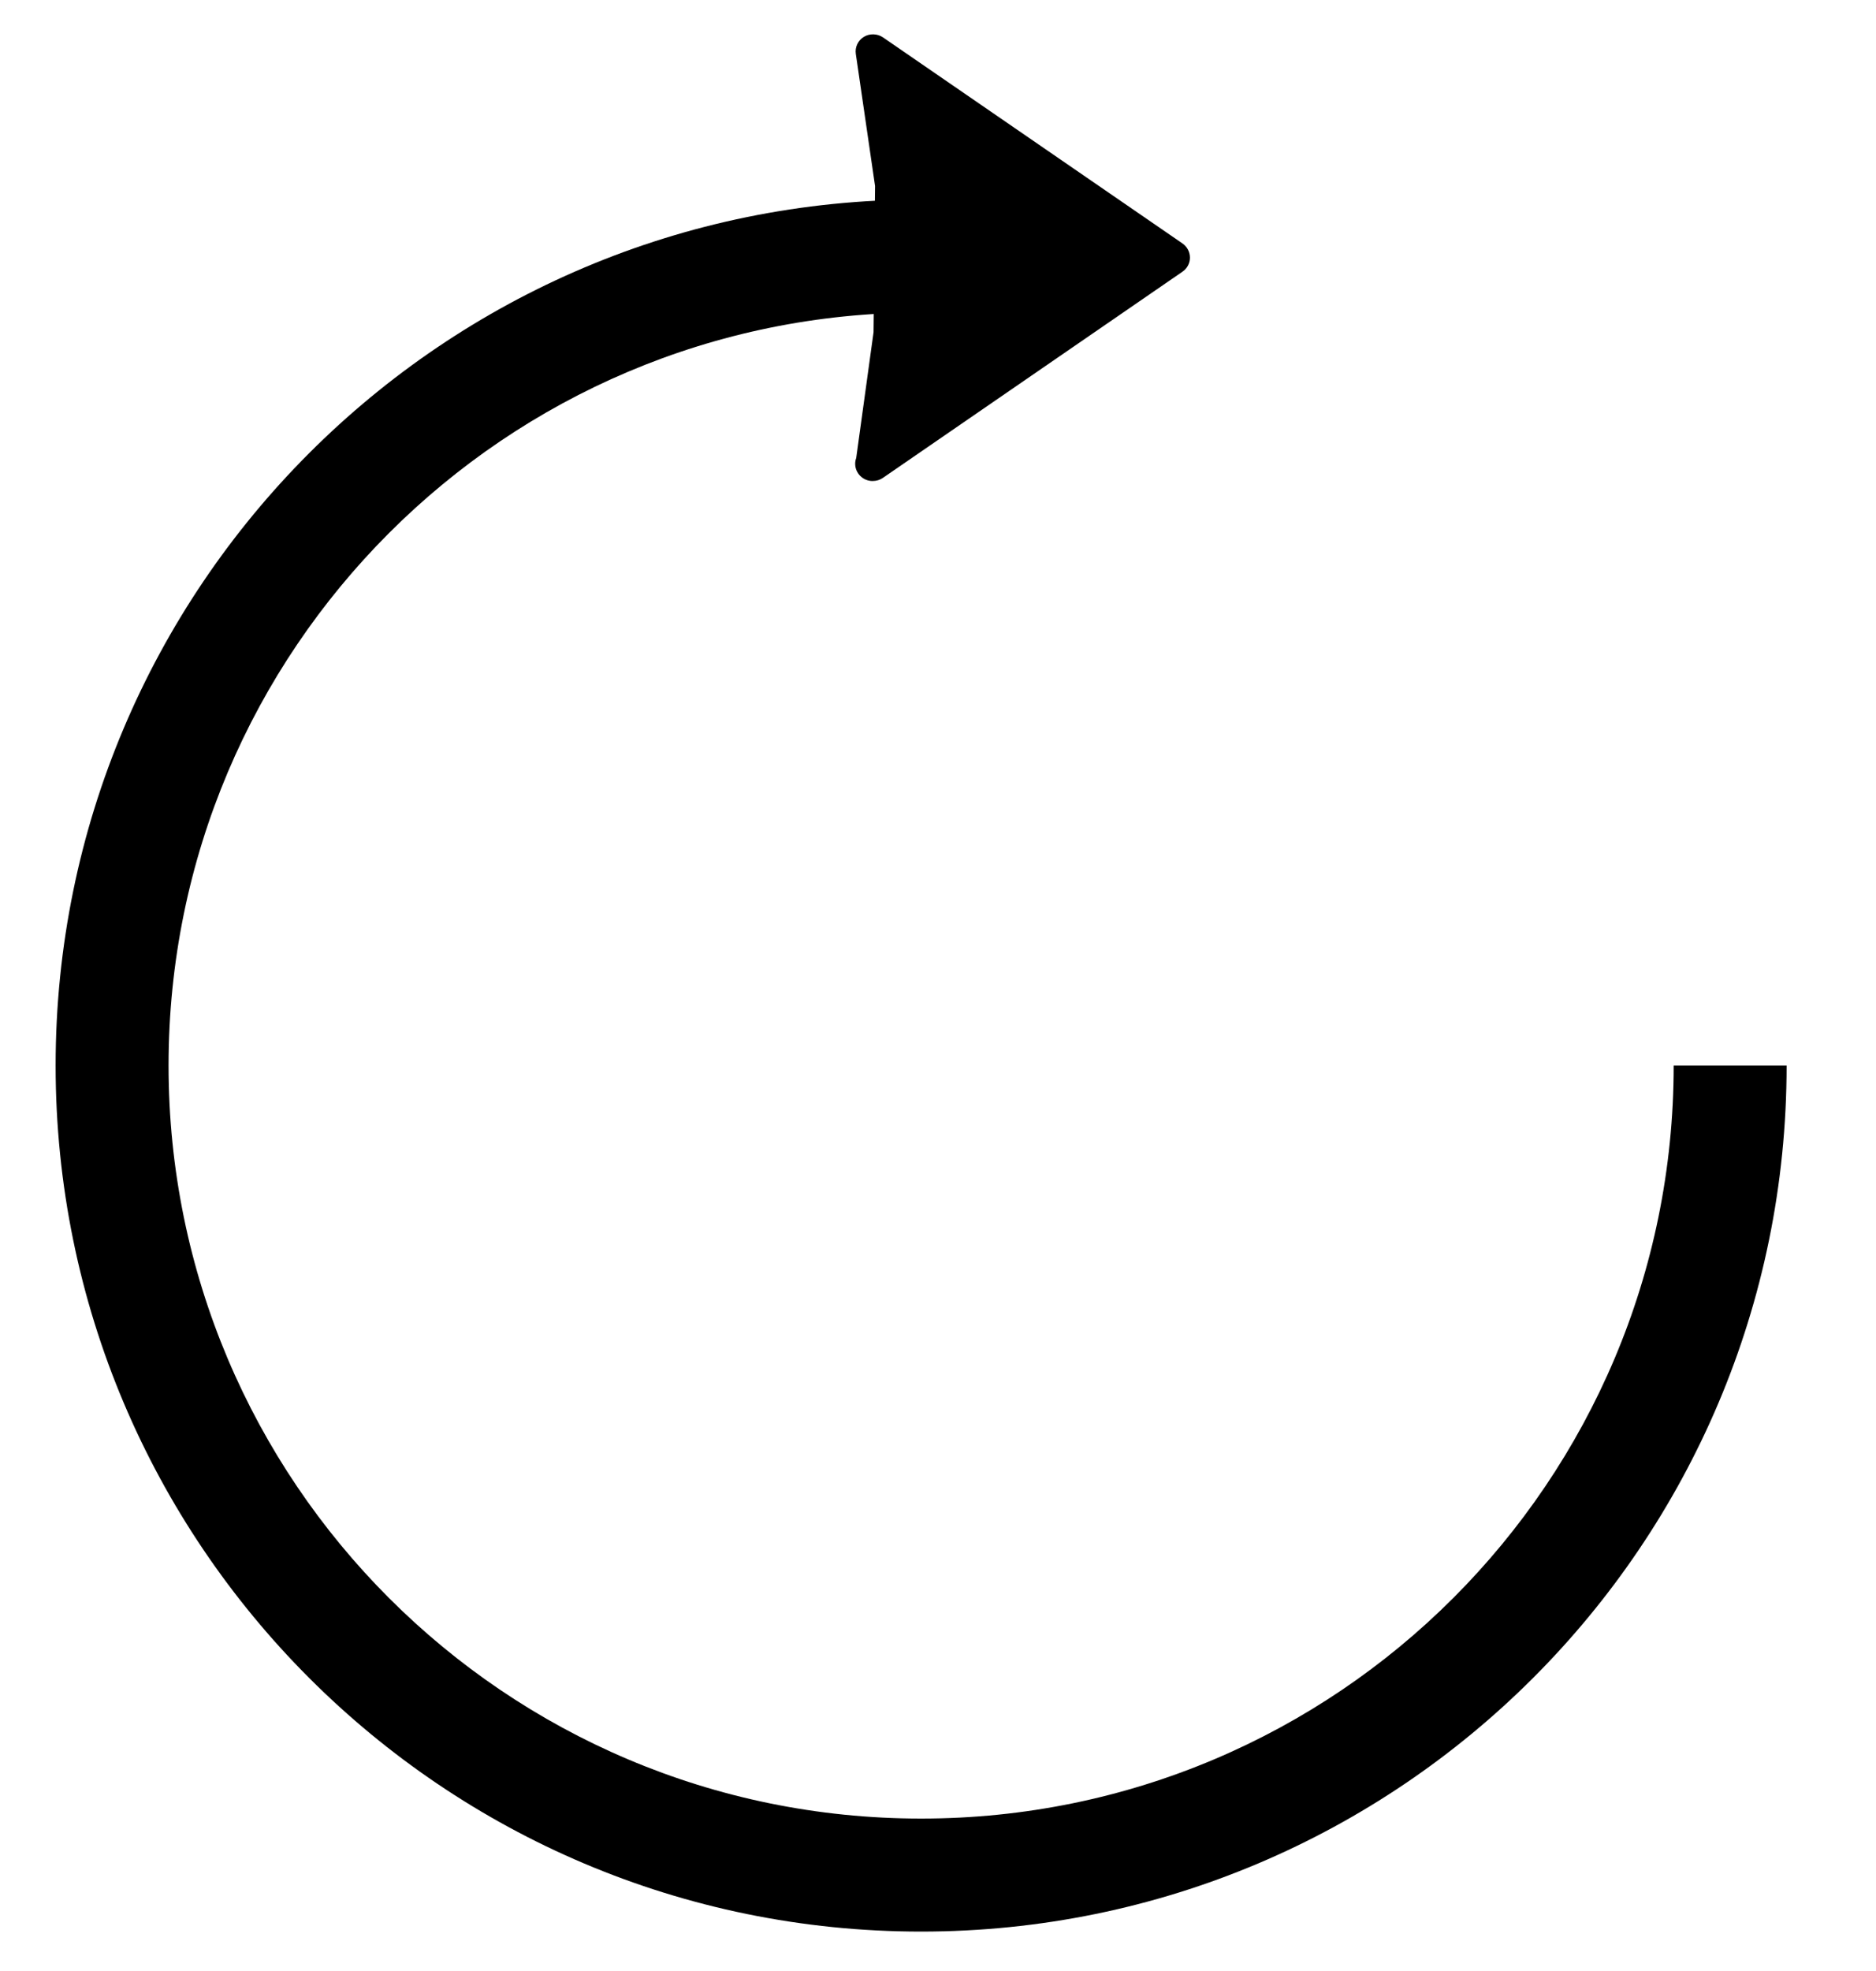 <svg width="20" height="21" viewBox="0 0 20 21" fill="none" xmlns="http://www.w3.org/2000/svg">
<path d="M9.329 1.982L9.124 0.575C9.113 0.503 9.147 0.431 9.209 0.393C9.27 0.355 9.353 0.357 9.413 0.398L12.608 2.595C12.656 2.629 12.686 2.685 12.686 2.745C12.686 2.805 12.656 2.861 12.606 2.895L9.412 5.092C9.381 5.113 9.345 5.125 9.302 5.125C9.2 5.125 9.117 5.042 9.117 4.941C9.117 4.92 9.121 4.899 9.128 4.88L9.313 3.539L9.329 1.982Z" fill="currentColor"/>
<path fill-rule="evenodd" clip-rule="evenodd" d="M1.797 11.353C1.797 6.922 5.389 3.33 9.82 3.33V2.126C4.724 2.126 0.593 6.257 0.593 11.353C0.593 16.449 4.724 20.58 9.82 20.58C14.916 20.58 19.047 16.449 19.047 11.353H17.843C17.843 15.784 14.251 19.376 9.82 19.376C5.389 19.376 1.797 15.784 1.797 11.353Z" fill="currentColor"/>
</svg>
